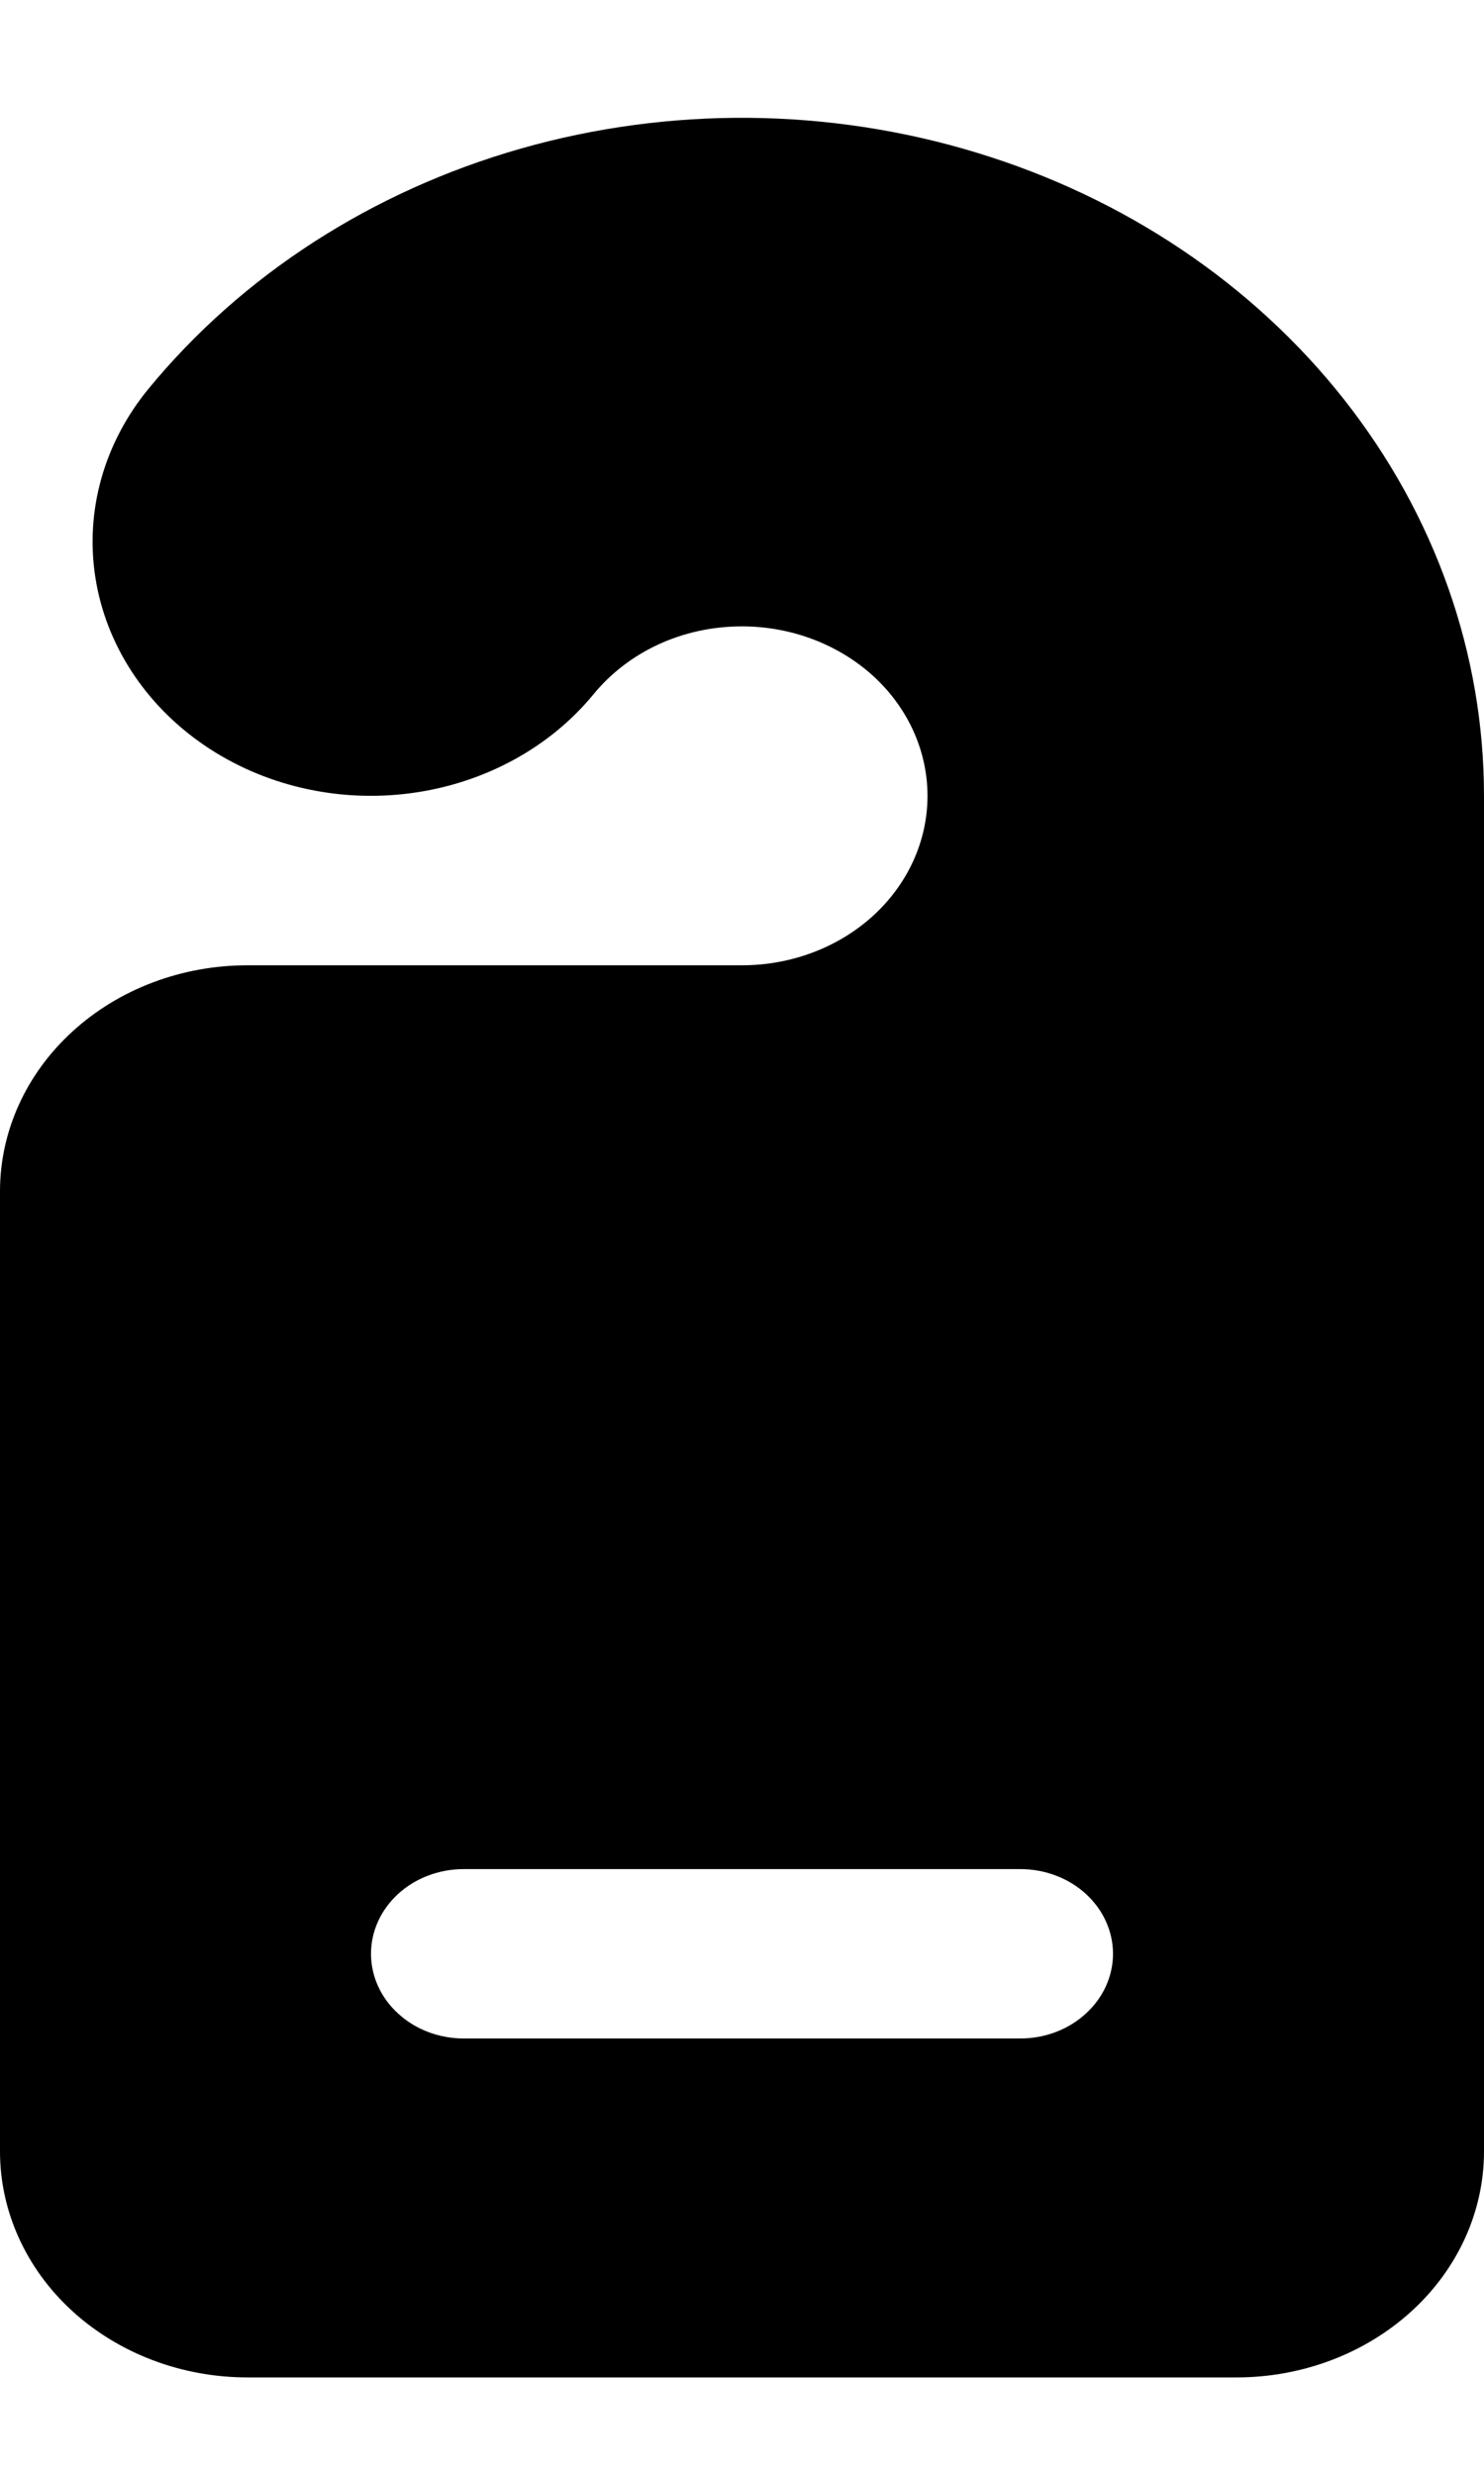 <svg width="12" height="20" viewBox="0 0 12 20" fill="none" xmlns="http://www.w3.org/2000/svg">
<path d="M6 5.062C5.51 5.062 5.076 5.274 4.799 5.611C4.441 6.047 3.907 6.334 3.316 6.411C2.725 6.488 2.125 6.347 1.648 6.02C1.171 5.693 0.855 5.206 0.771 4.666C0.687 4.127 0.842 3.579 1.2 3.143C1.956 2.223 3.009 1.544 4.211 1.201C5.414 0.858 6.704 0.87 7.898 1.234C9.093 1.597 10.132 2.295 10.868 3.228C11.604 4.161 12 5.282 12 6.432V17.387C12 17.871 11.789 18.336 11.414 18.678C11.039 19.02 10.53 19.213 10 19.213H2C1.47 19.213 0.961 19.02 0.586 18.678C0.211 18.336 0 17.871 0 17.387V9.627C0 9.143 0.211 8.678 0.586 8.336C0.961 7.993 1.47 7.801 2 7.801H6C6.398 7.801 6.779 7.657 7.061 7.4C7.342 7.143 7.5 6.795 7.5 6.432C7.5 6.068 7.342 5.72 7.061 5.463C6.779 5.207 6.398 5.062 6 5.062ZM3.75 15.105C3.551 15.105 3.36 15.177 3.22 15.305C3.079 15.434 3 15.608 3 15.789C3 15.971 3.079 16.145 3.22 16.273C3.36 16.402 3.551 16.474 3.75 16.474H8.25C8.449 16.474 8.64 16.402 8.78 16.273C8.921 16.145 9 15.971 9 15.789C9 15.608 8.921 15.434 8.78 15.305C8.64 15.177 8.449 15.105 8.25 15.105H3.75Z" fill="black"/>
</svg>
